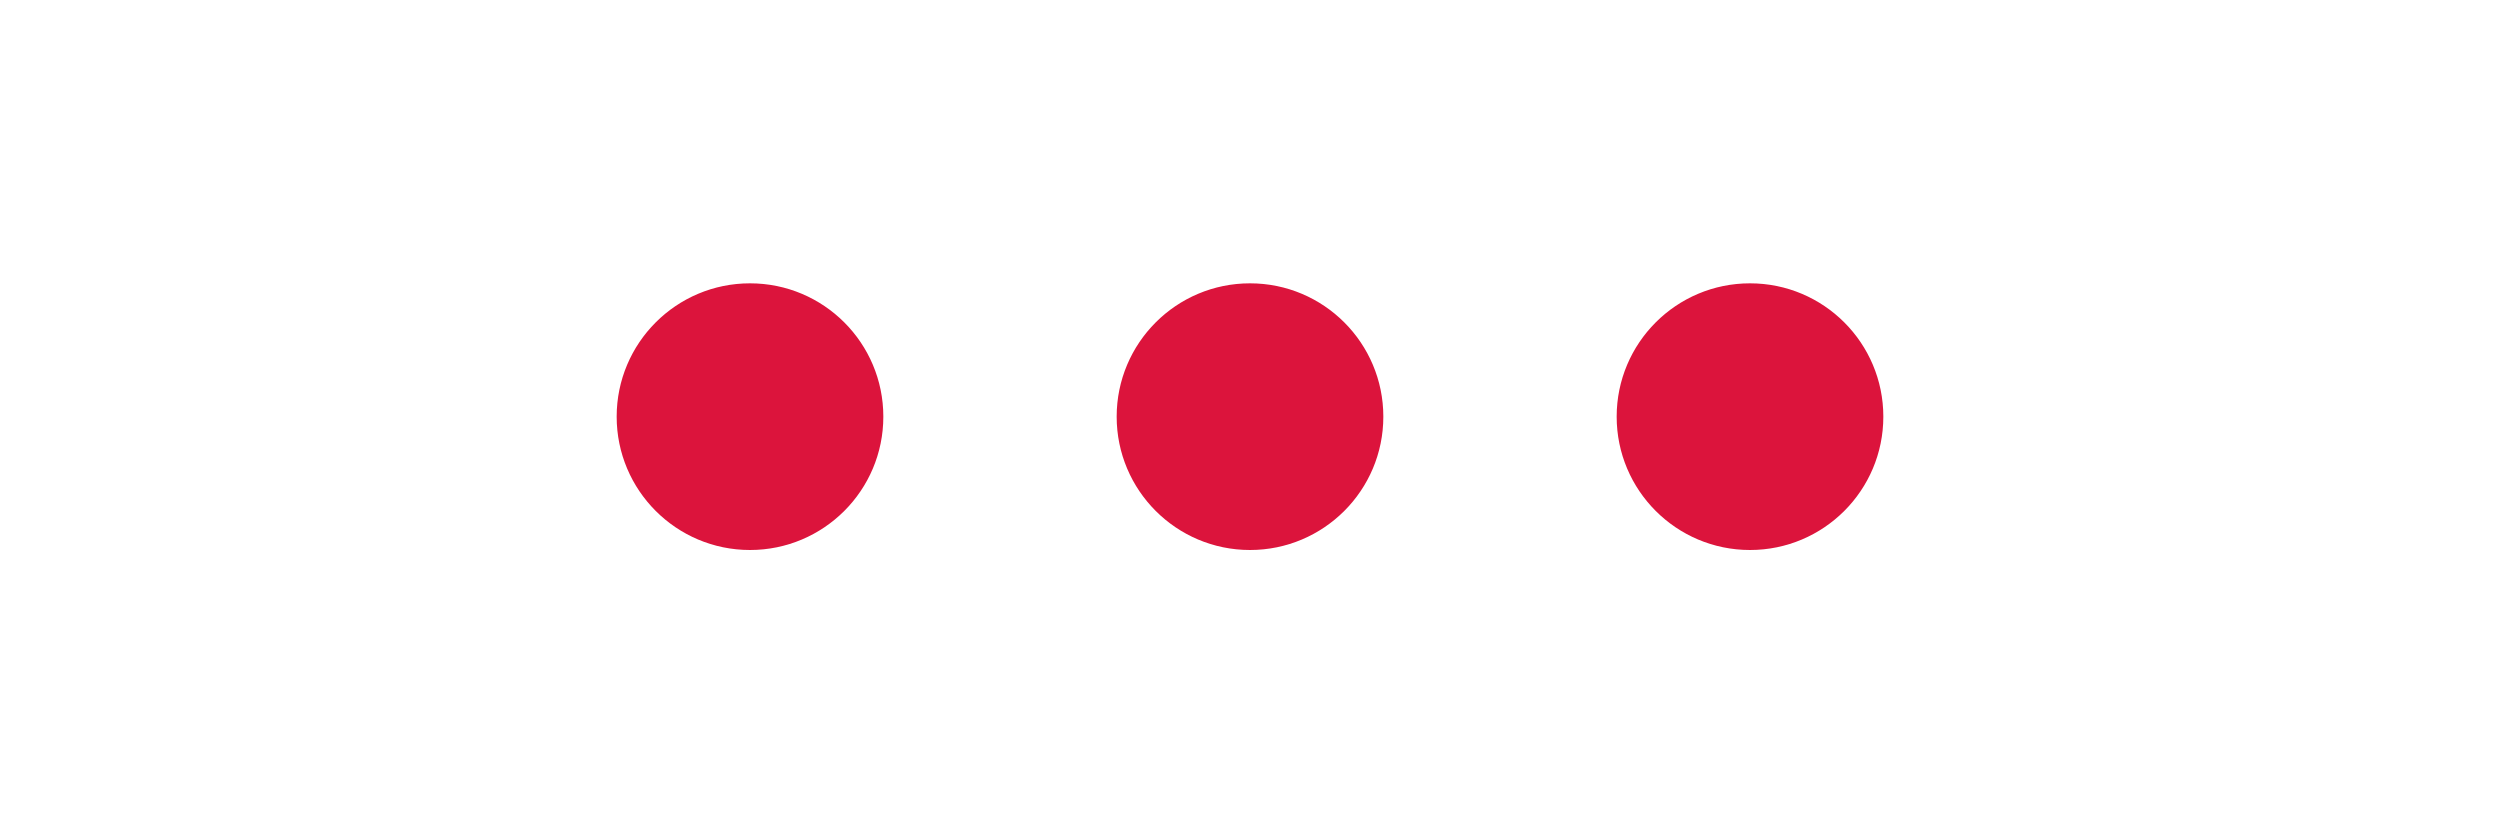 <svg
    version="1.1"
    xmlns="http://www.w3.org/2000/svg"
    xmlns:xlink="http://www.w3.org/1999/xlink"
    x="0px"
    y="0px"
    viewBox="0 0 100 50"
    enable-background="new 0 0 100 50"
    xml:space="preserve"
    style="fill:crimson; width:150px;"
  >
    <circle stroke="none" cx="20" cy="25" r="8">
      <animate attributeName="cy" dur="1s" values="10;35;10" repeatCount="indefinite" begin="0.1"/>
    </circle>
    <circle stroke="none" cx="50" cy="25" r="8">
      <animate attributeName="cy" dur="1s" values="10;35;10" repeatCount="indefinite" begin="0.2"/>
    </circle>
    <circle stroke="none" cx="80" cy="25" r="8">
      <animate attributeName="cy" dur="1s" values="10;35;10" repeatCount="indefinite" begin="0.3"/>
    </circle>
  </svg>